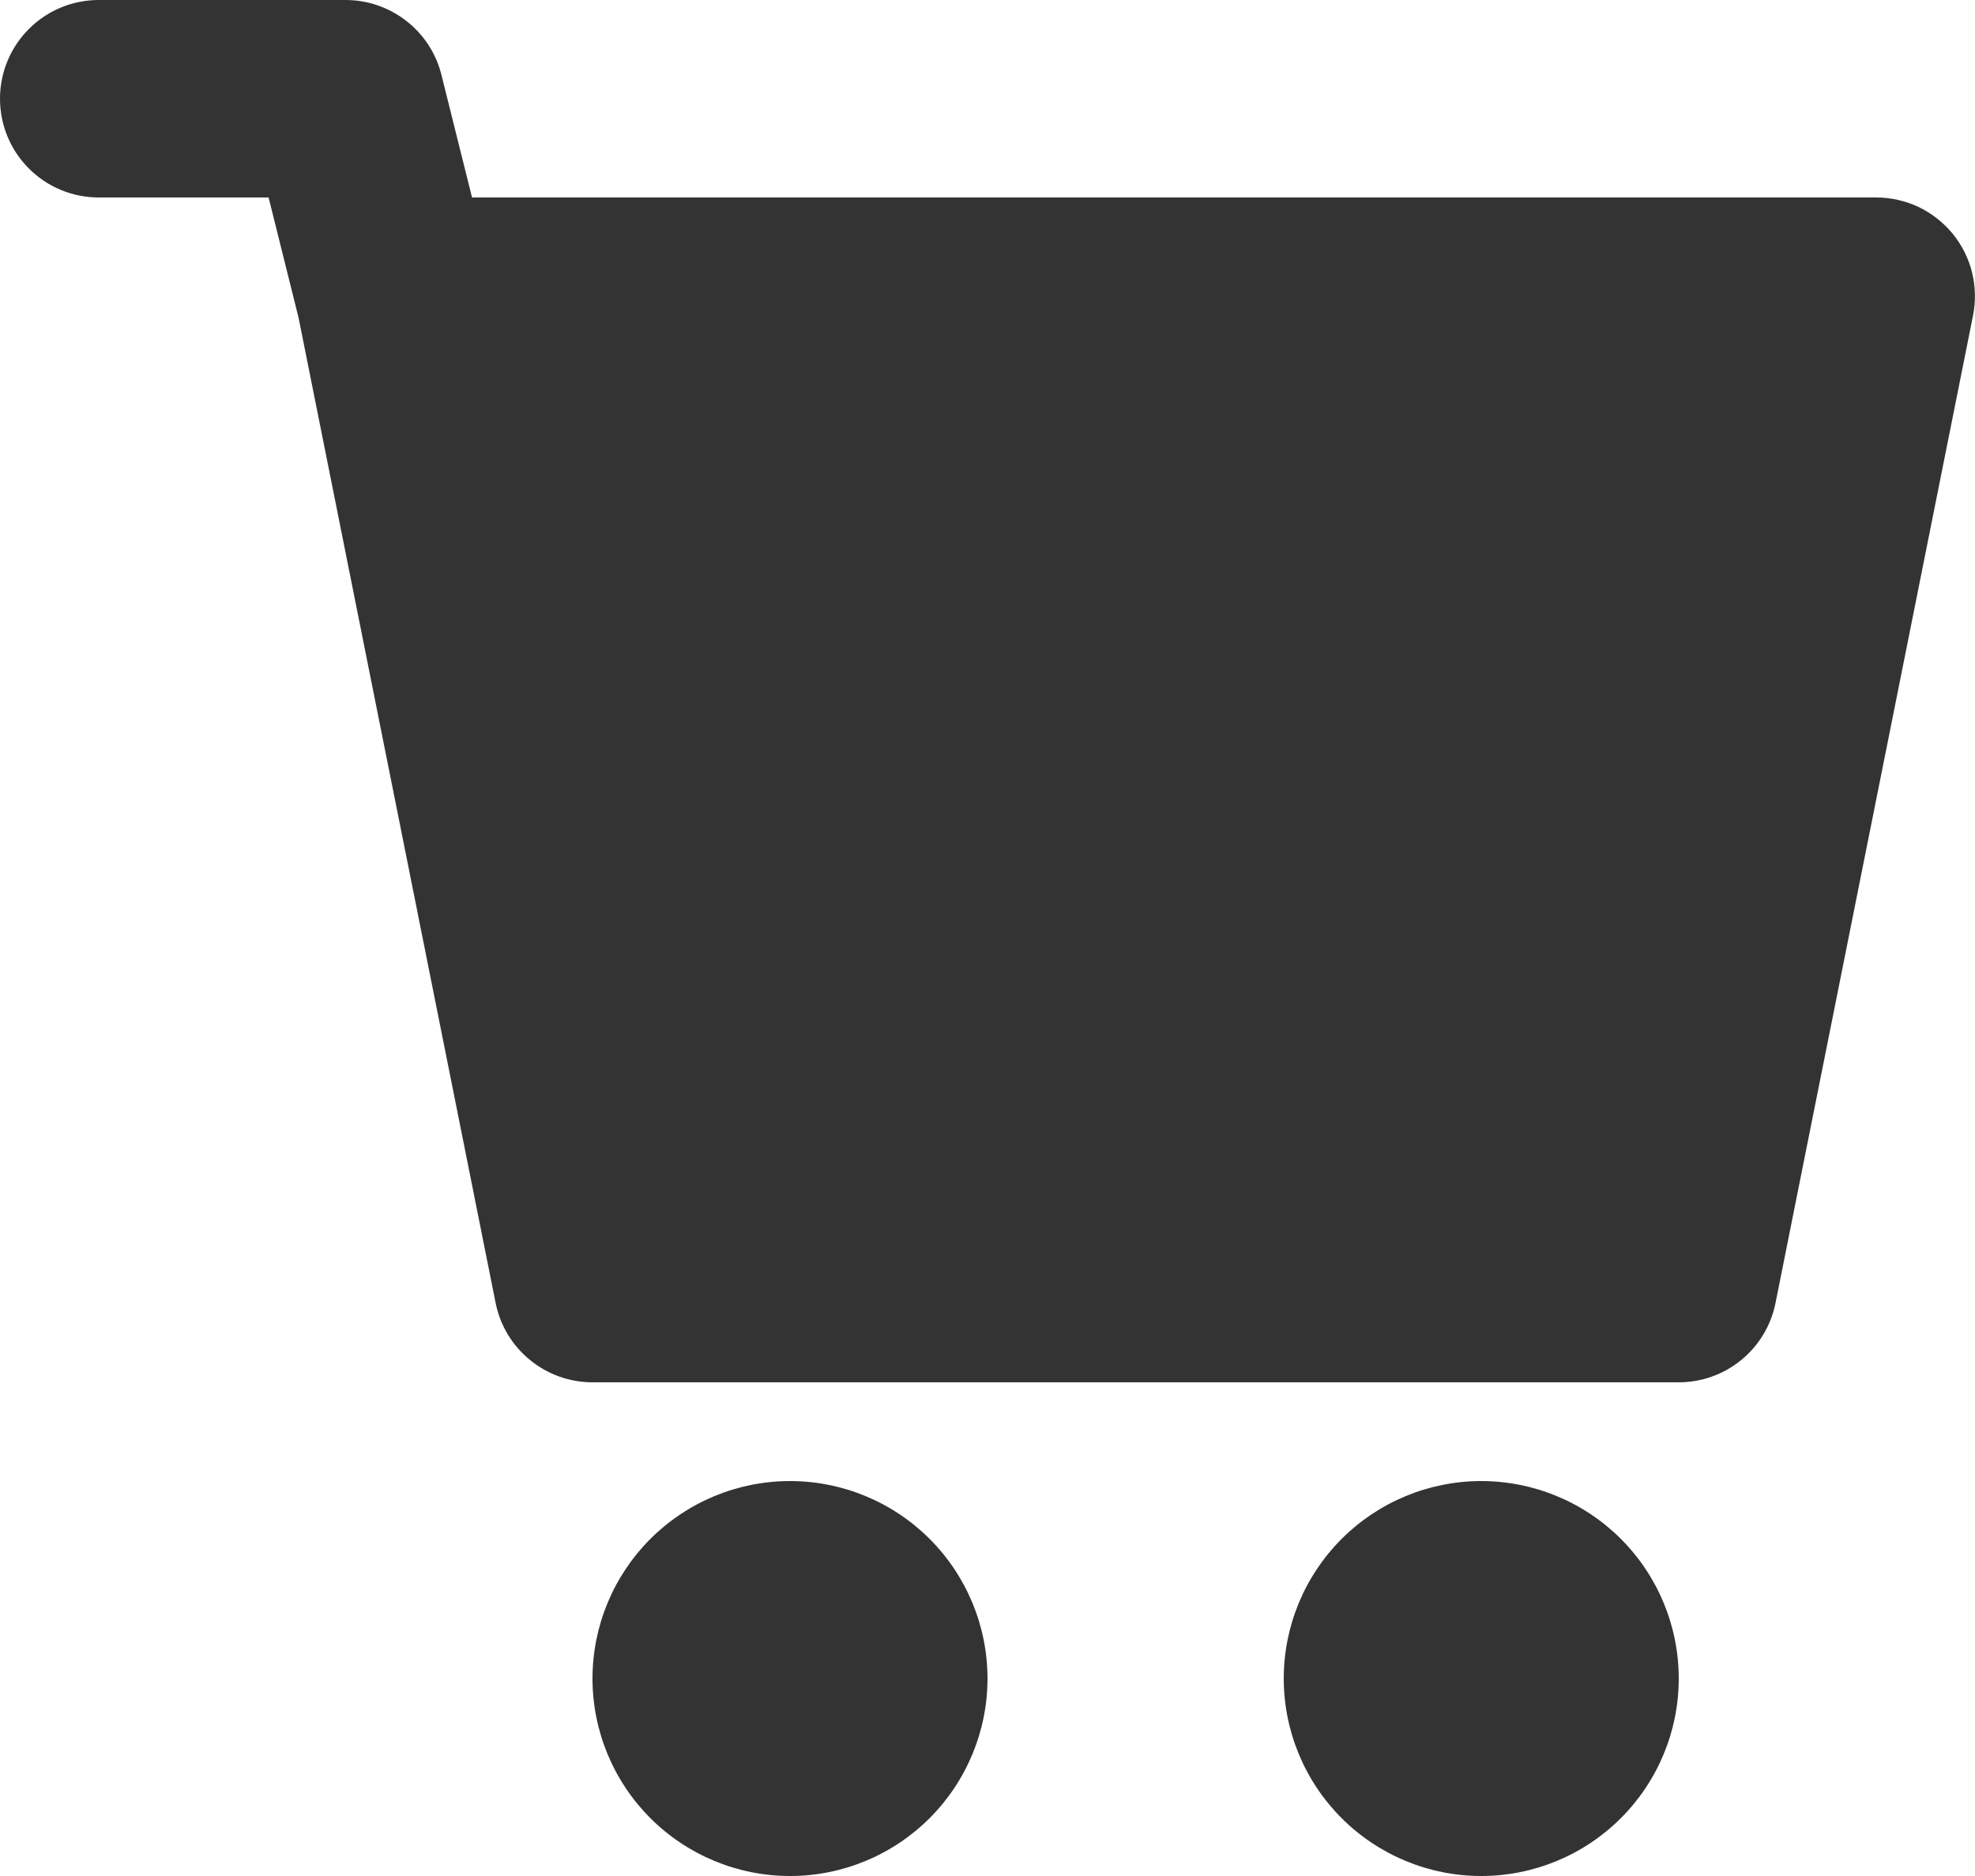 <svg width="20" height="19" viewBox="0 0 20 19" fill="none" xmlns="http://www.w3.org/2000/svg">
<path fill-rule="evenodd" clip-rule="evenodd" d="M1 0C0.735 0 0.48 0.105 0.293 0.293C0.105 0.48 0 0.735 0 1C0 1.265 0.105 1.52 0.293 1.707C0.48 1.895 0.735 2 1 2H2.72L3.024 3.22L5.019 13.196C5.064 13.423 5.187 13.627 5.366 13.773C5.545 13.92 5.769 14 6 14H17C17.231 14 17.455 13.92 17.634 13.773C17.812 13.627 17.935 13.423 17.98 13.196L19.98 3.196C20.009 3.051 20.005 2.901 19.97 2.758C19.934 2.614 19.867 2.481 19.773 2.366C19.679 2.252 19.561 2.16 19.428 2.096C19.294 2.033 19.148 2 19 2H4.78L4.47 0.757C4.416 0.541 4.291 0.349 4.115 0.212C3.939 0.075 3.723 5.86043e-06 3.5 0H1ZM15 15C14.47 15 13.961 15.211 13.586 15.586C13.211 15.961 13 16.47 13 17C13 17.53 13.211 18.039 13.586 18.414C13.961 18.789 14.47 19 15 19C15.53 19 16.039 18.789 16.414 18.414C16.789 18.039 17 17.53 17 17C17 16.47 16.789 15.961 16.414 15.586C16.039 15.211 15.53 15 15 15V15ZM8 15C7.47 15 6.961 15.211 6.586 15.586C6.211 15.961 6 16.47 6 17C6 17.53 6.211 18.039 6.586 18.414C6.961 18.789 7.47 19 8 19C8.53 19 9.039 18.789 9.414 18.414C9.789 18.039 10 17.53 10 17C10 16.47 9.789 15.961 9.414 15.586C9.039 15.211 8.53 15 8 15Z" fill="#333"/>
</svg>

